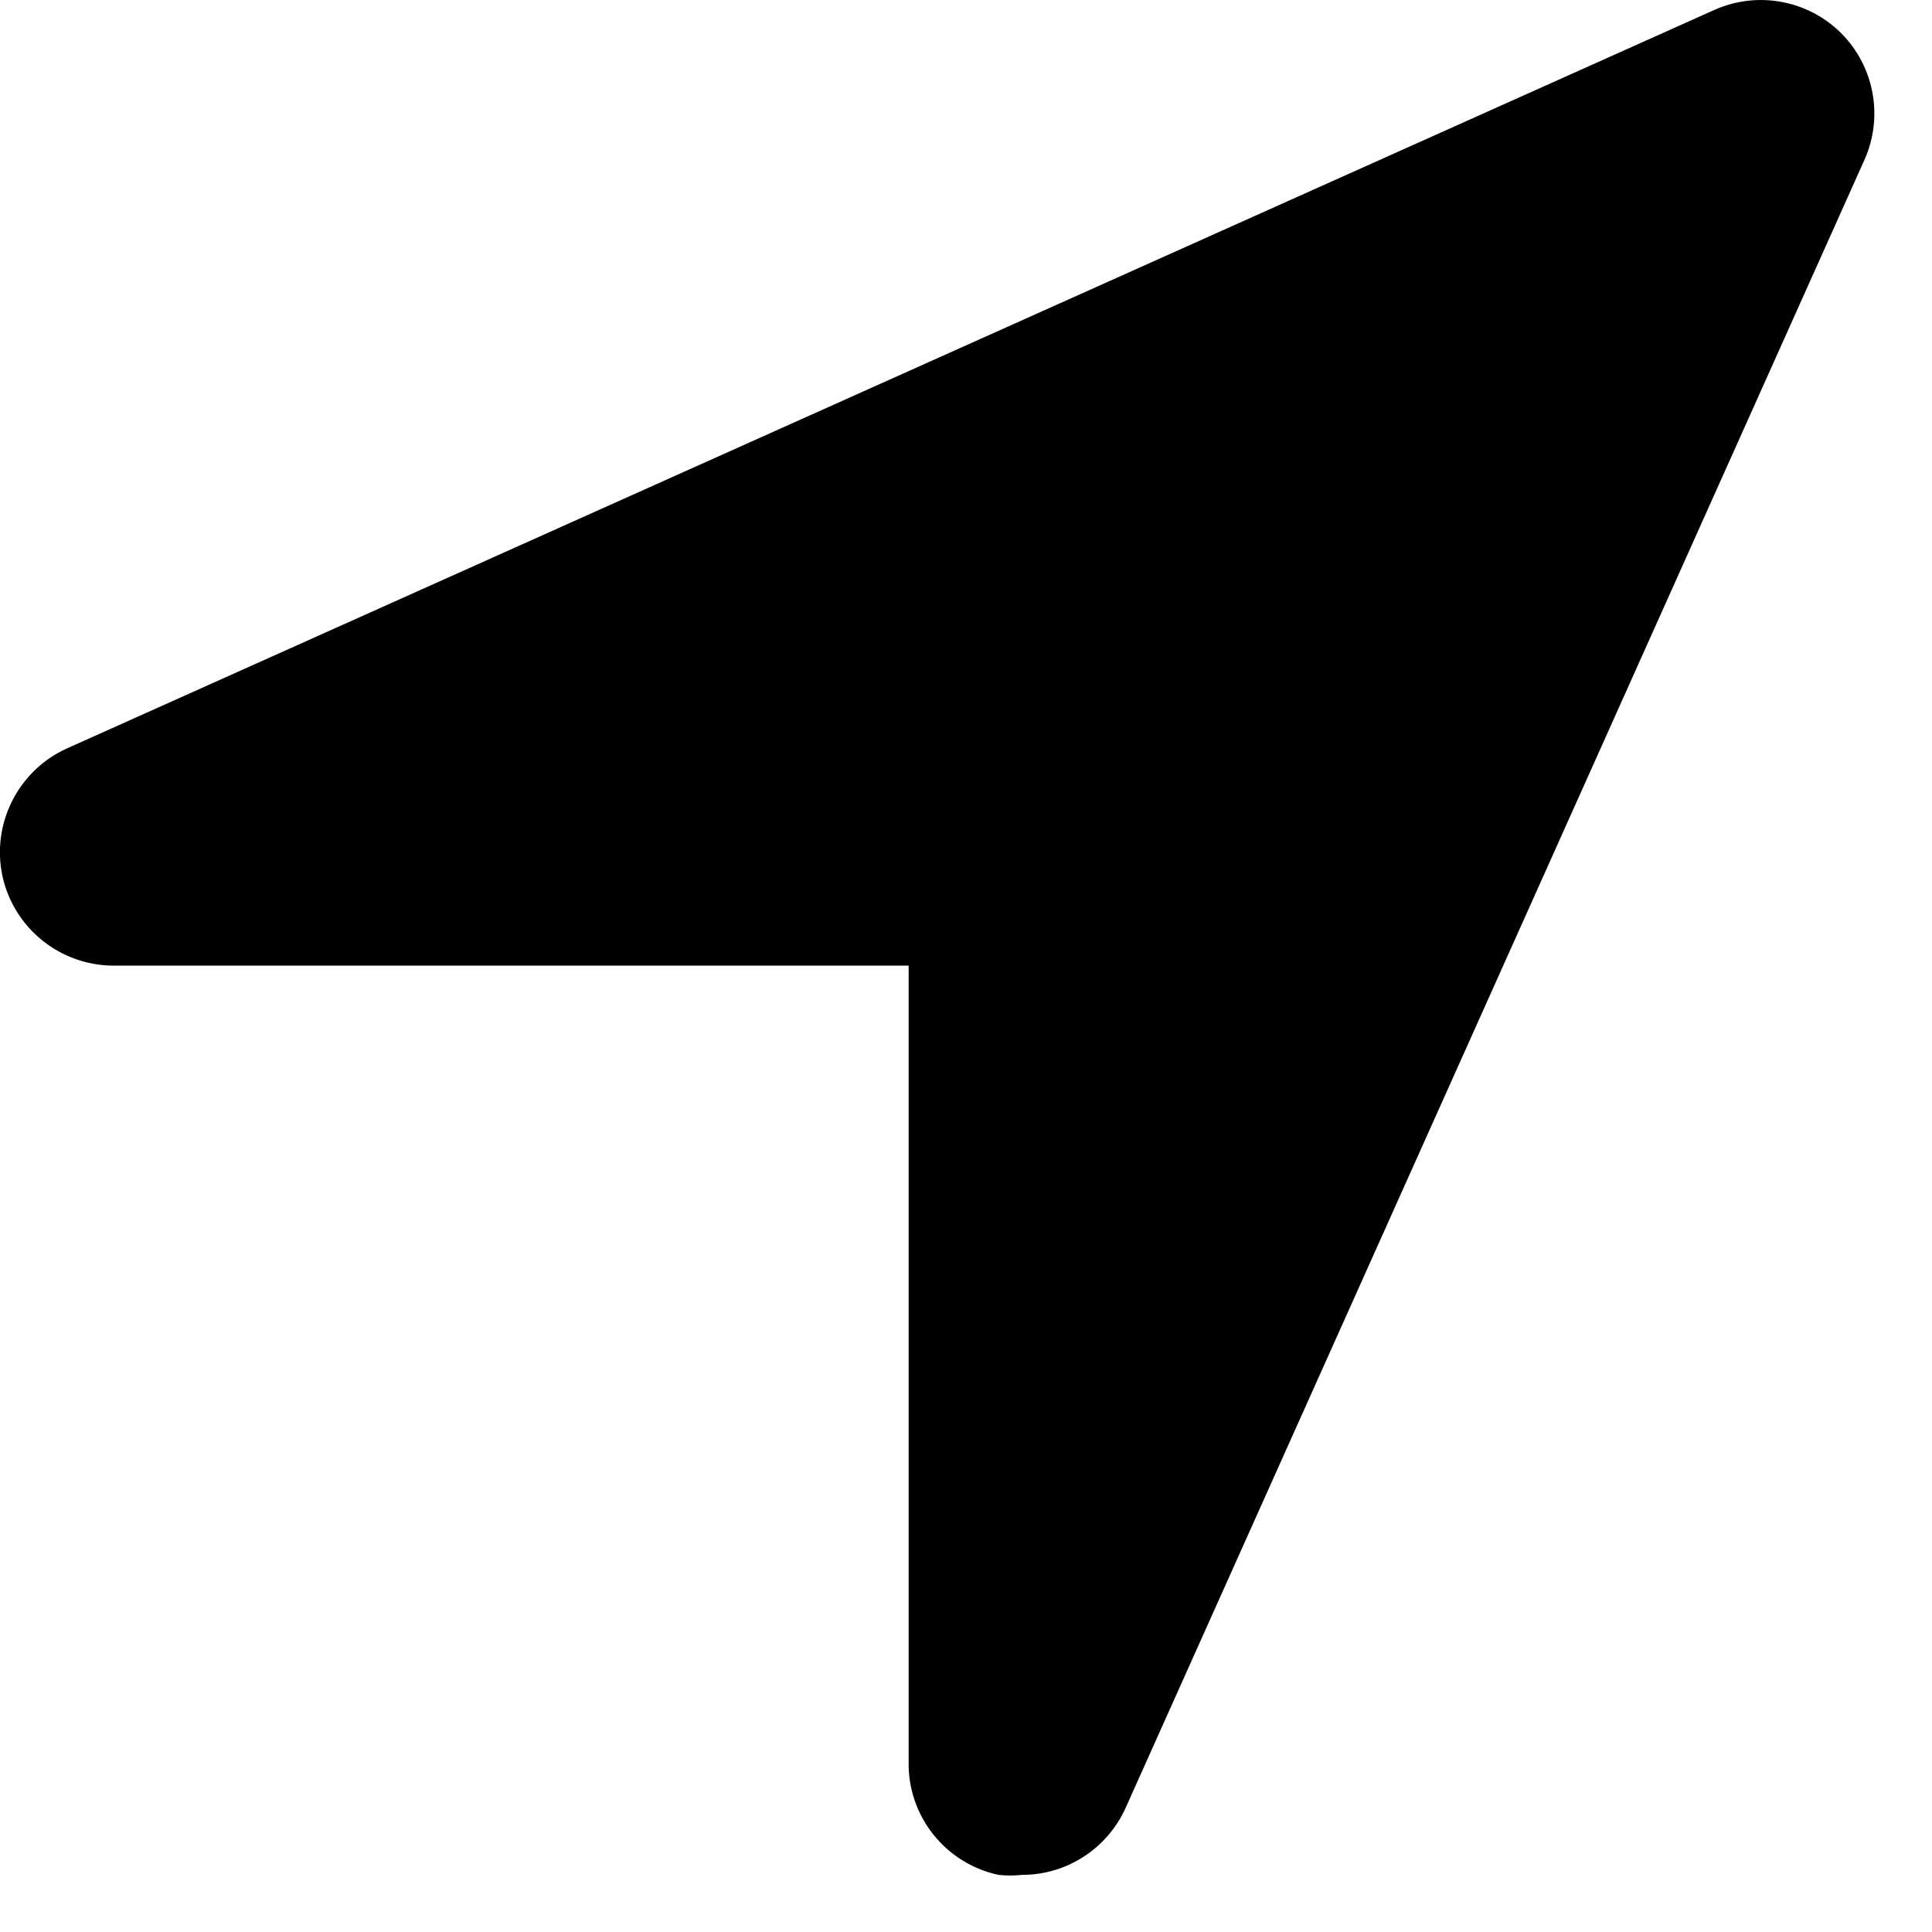 <svg viewBox="0 0 16 16" xmlns="http://www.w3.org/2000/svg">
  <path d="M15.248.275c-.276-.275-.694-.352-1.05-.193L.55 6.2c-.4.183-.622.622-.53 1.054.094.432.475.74.917.743h6.588v6.59c-.01.45.302.845.744.94.064.007.13.007.196 0 .37 0 .705-.218.857-.555L15.44 1.325c.16-.356.083-.774-.192-1.05z" fill="currentColor" fill-rule="evenodd"/>
</svg>
